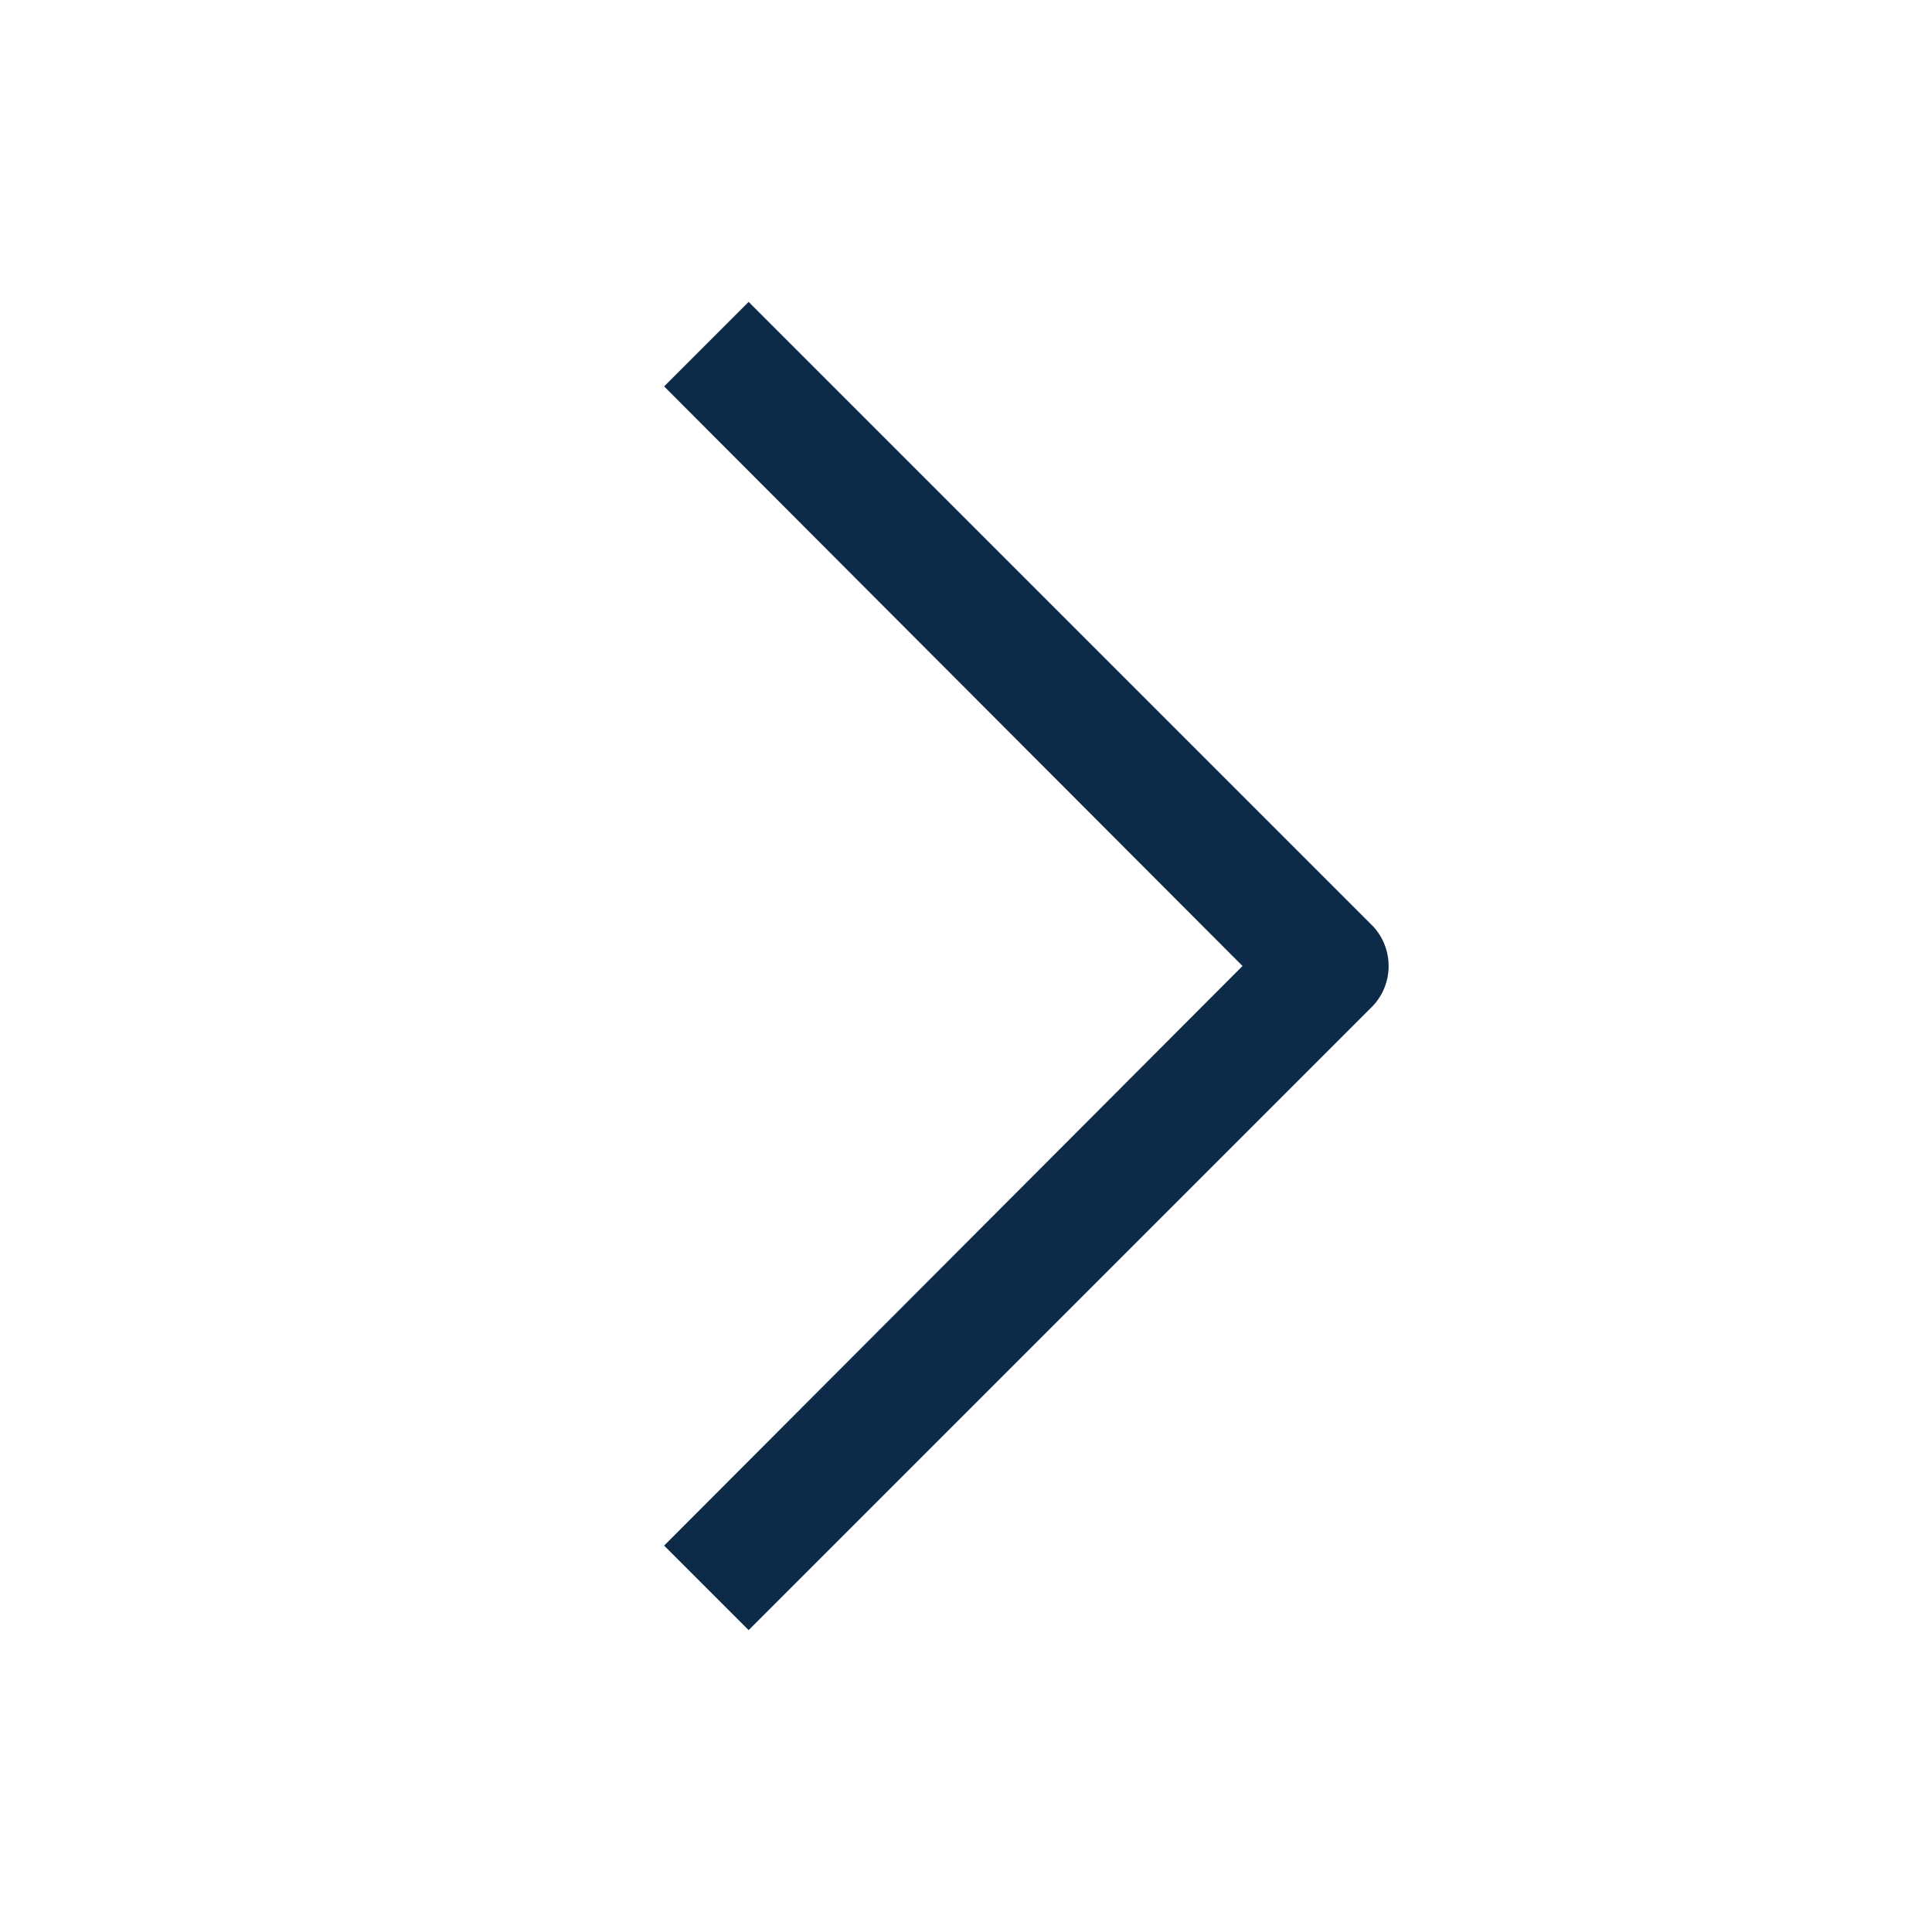 <svg width="16" height="16" viewBox="0 0 16 16" fill="none" xmlns="http://www.w3.org/2000/svg">
<path d="M11.35 8.35L6.2 13.5L5.5 12.8L10.29 8L5.5 3.2L6.2 2.5L11.35 7.65C11.55 7.84 11.55 8.16 11.35 8.35Z" fill="#0D2B49"/>
</svg>
